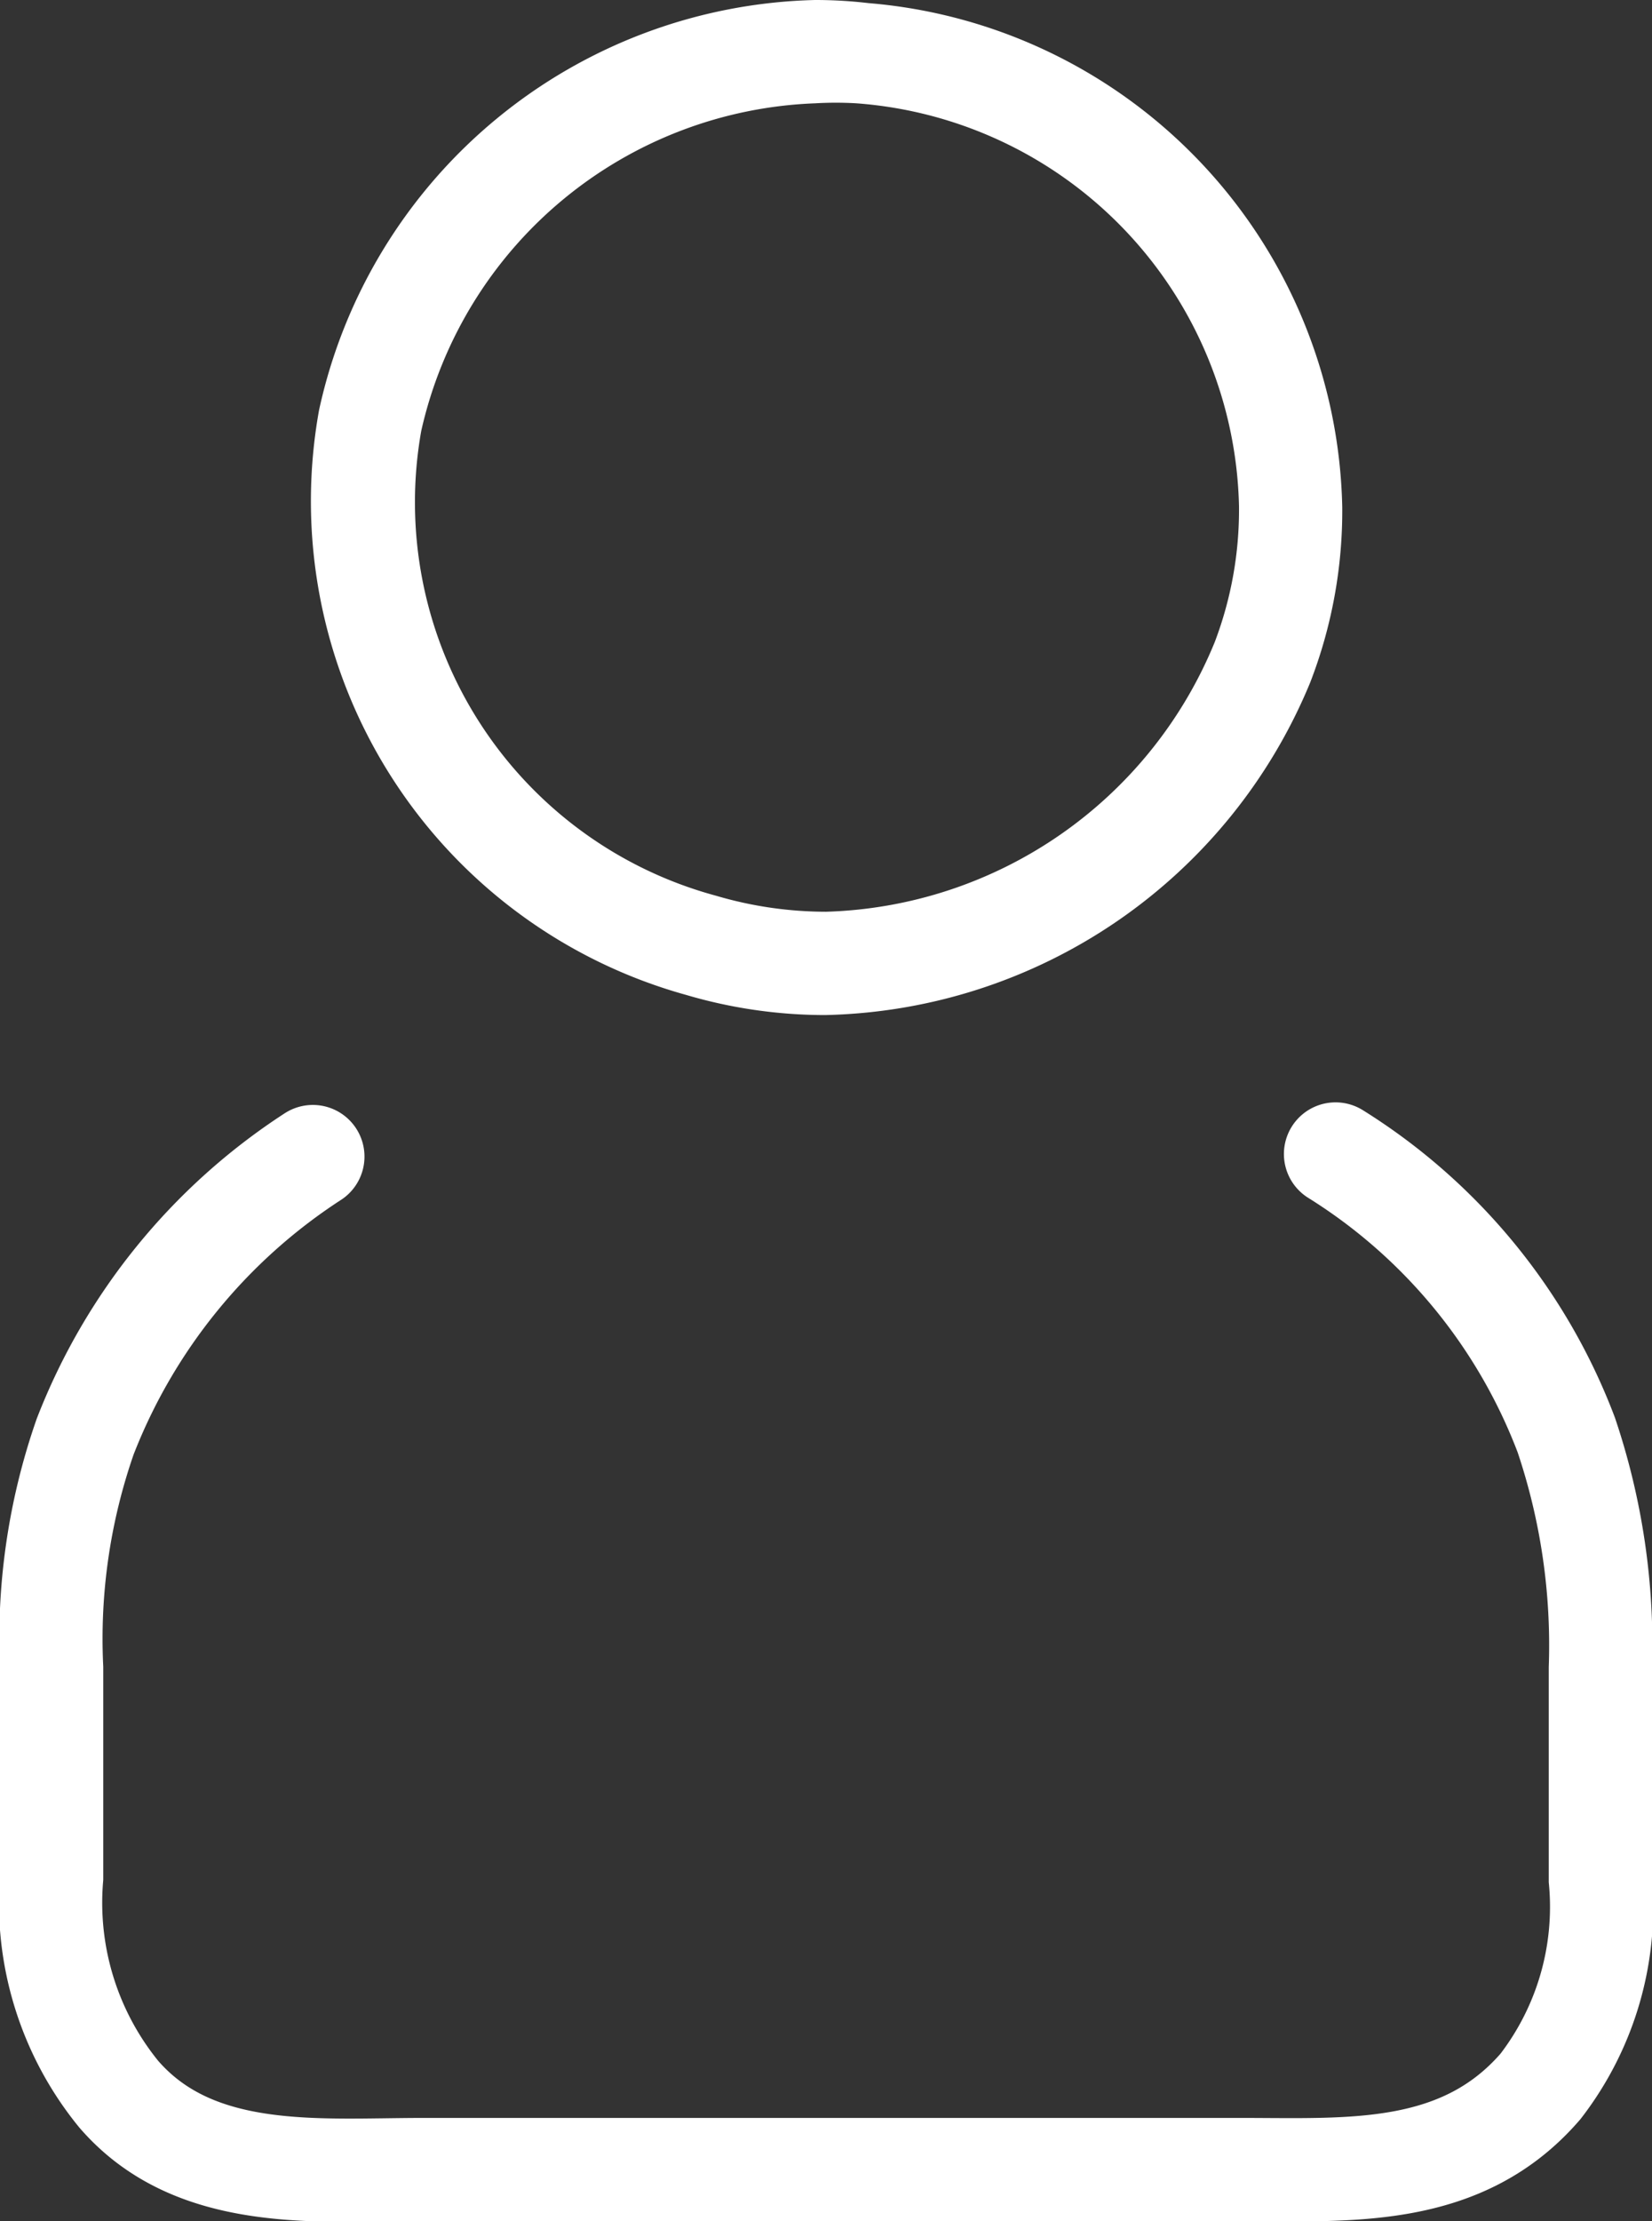 <svg xmlns="http://www.w3.org/2000/svg" width="32" height="43" viewBox="0 0 32 43"><rect x="0" y="0" width="32" height="43" fill="#333333" stroke="none"/><title>interic2</title><g id="Слой_2" data-name="Слой 2"><g id="Layer_1" data-name="Layer 1"><path d="M15.79,2a6.82,6.82,0,0,1,.8,0A8,8,0,0,1,24,9.8a7.2,7.2,0,0,1-.47,2.63A8.4,8.4,0,0,1,16,17.65a7.55,7.55,0,0,1-2.13-.31,7.89,7.89,0,0,1-5.71-9A8.13,8.13,0,0,1,15.79,2m0-2A10.08,10.08,0,0,0,6.18,7.94a9.92,9.92,0,0,0,7.11,11.32,9.53,9.53,0,0,0,2.69.39,10.4,10.4,0,0,0,9.4-6.44A9.2,9.2,0,0,0,26,9.82h0A10,10,0,0,0,16.82.06a8.8,8.8,0,0,0-1-.06Z" fill="#fff"/><path d="M6.06,22.39a11.36,11.36,0,0,0-4.41,5.42A11.88,11.88,0,0,0,1,32.29v4.06a5.86,5.86,0,0,0,1.3,4.19C3.78,42.25,6.17,42,8.19,42H24.05c2.1,0,4.26.16,5.79-1.61a5.69,5.69,0,0,0,1.16-4V32.29a12.74,12.74,0,0,0-.66-4.51,11,11,0,0,0-4.47-5.44" fill="none" stroke="#fff" stroke-linecap="round" stroke-miterlimit="10" stroke-width="2"/></g></g></svg>
